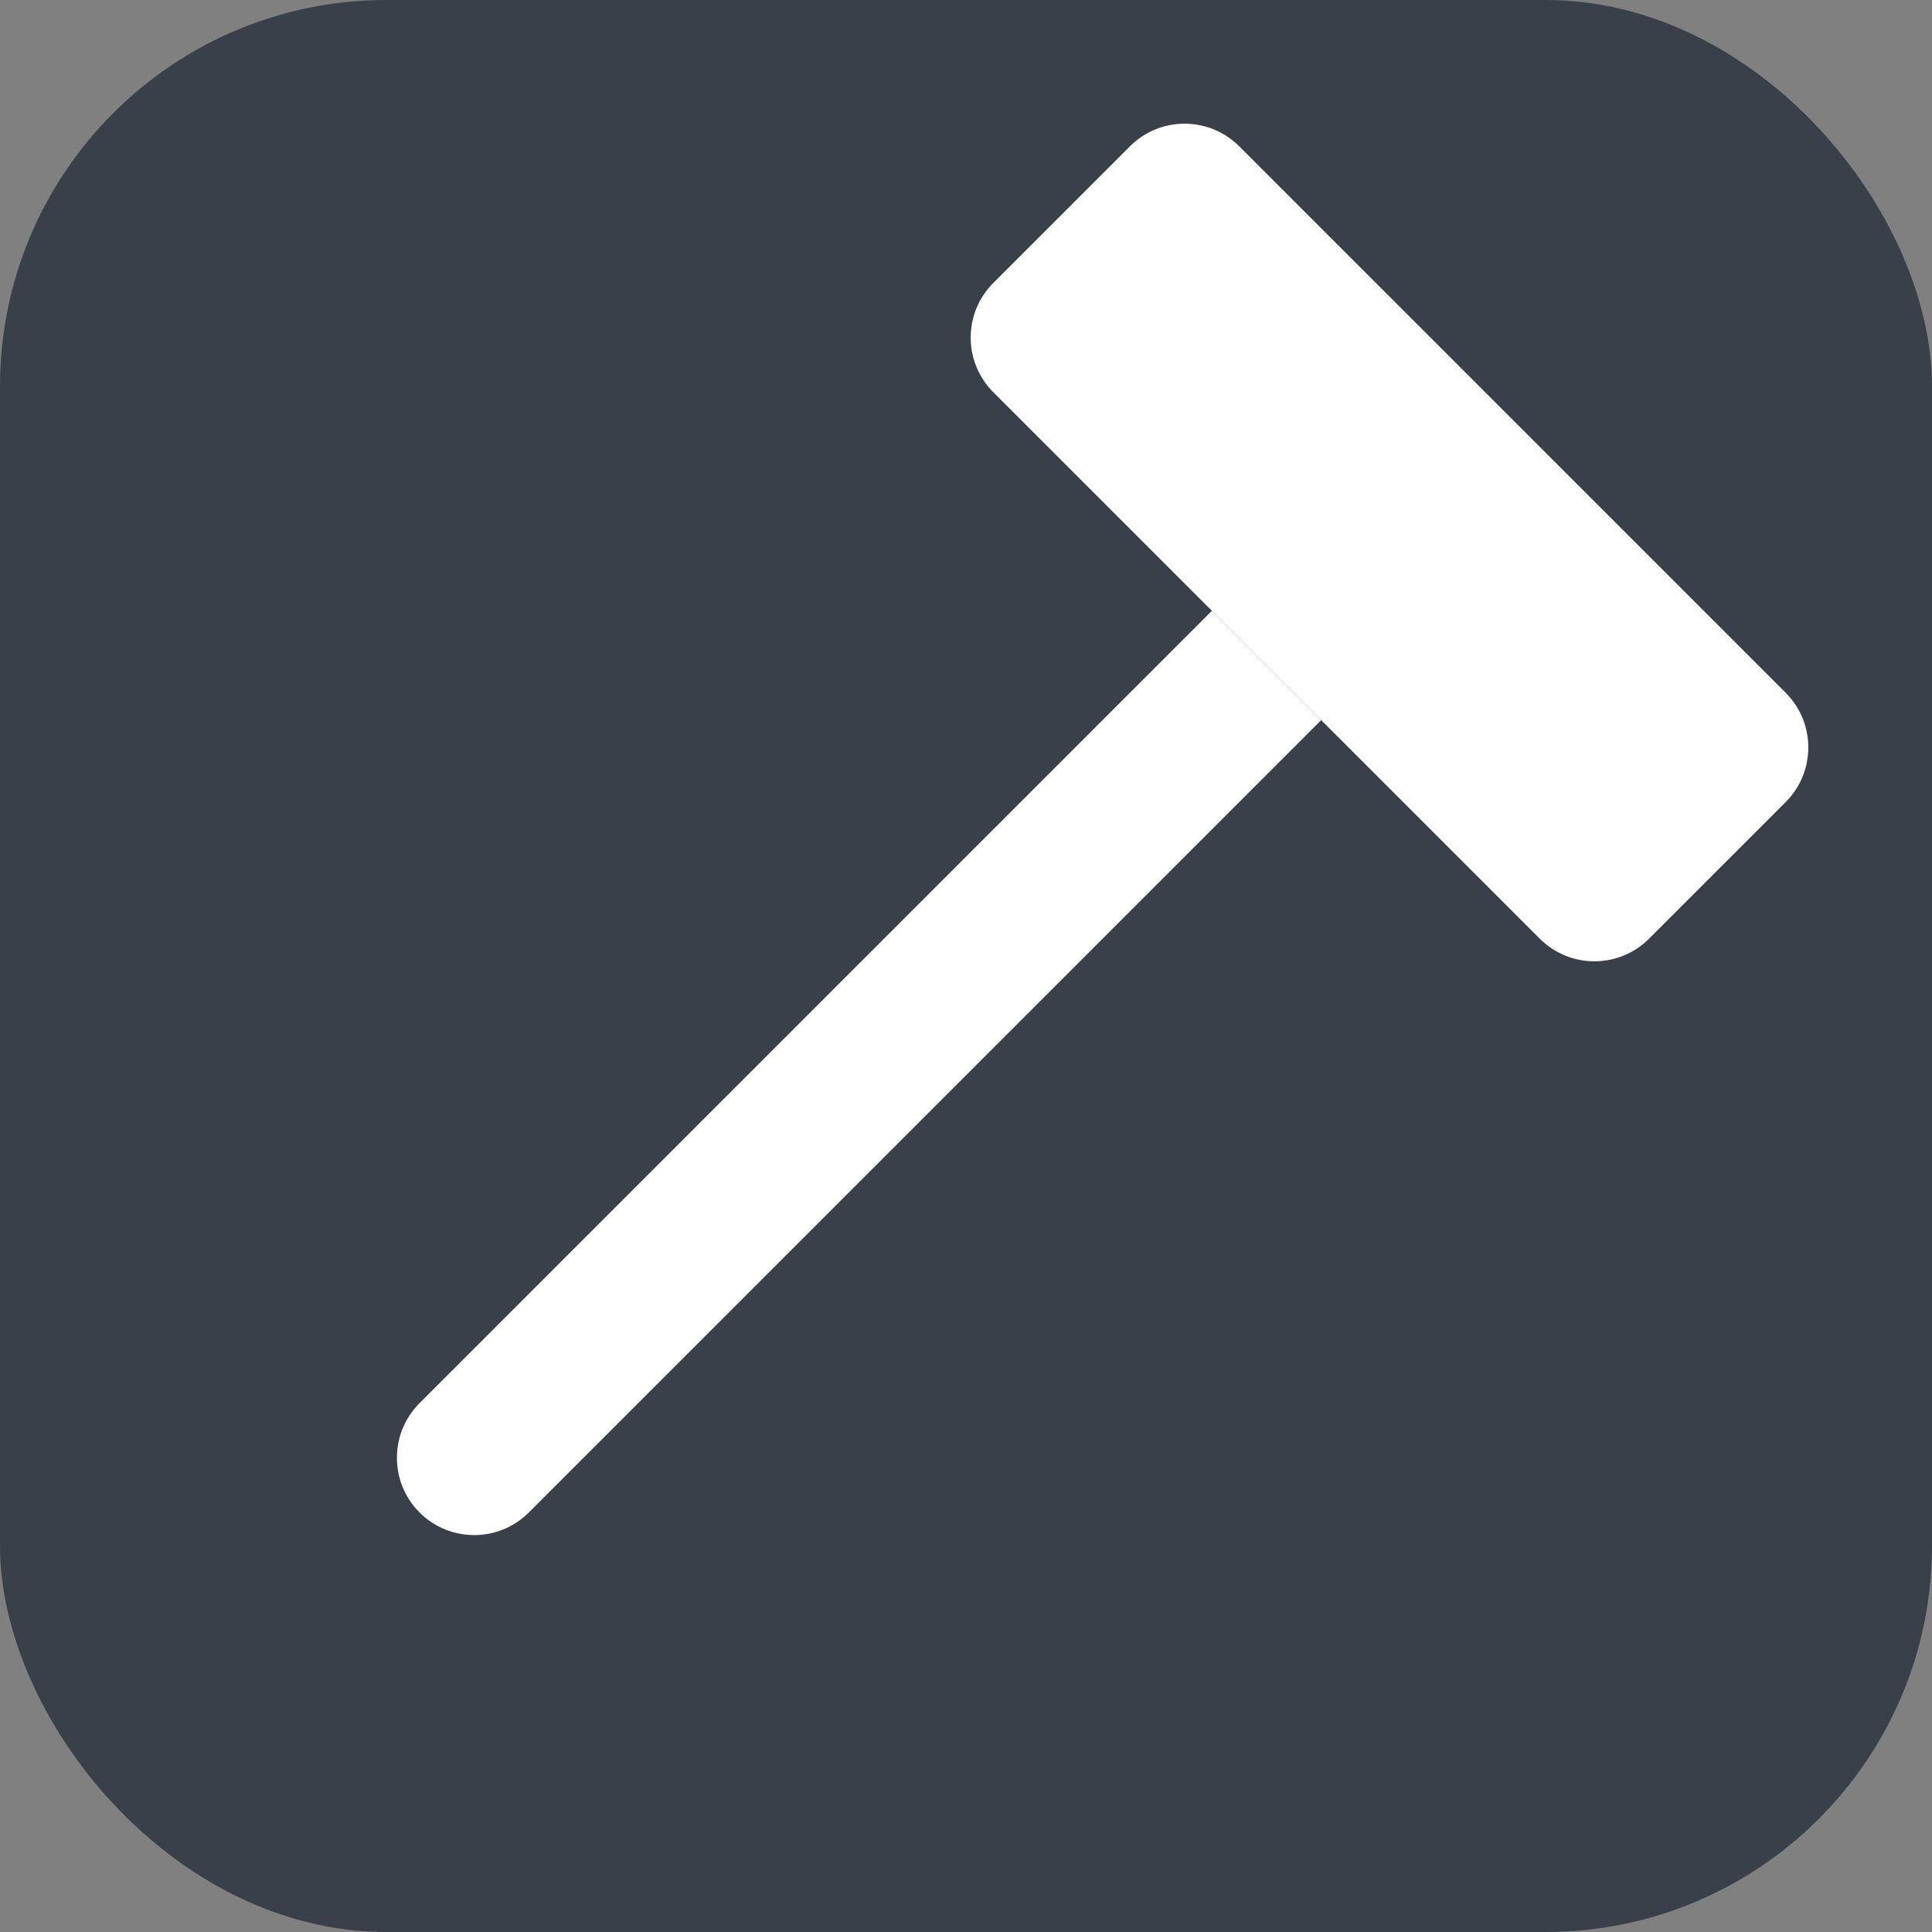 <svg xmlns='http://www.w3.org/2000/svg' viewBox='0 0 100 100'><rect x="0" y="0" width="100" height="100" fill="#808080" stroke="none"/><rect width='100' height='100' rx='20' fill='#3a4049'/><g transform='translate(50,50) rotate(45) translate(-50,-50)'><path d='M30,10 C27.791,10 26,11.791 26,14 L26,24 C26,26.209 27.791,28 30,28 L70,28 C72.209,28 74,26.209 74,24 L74,14 C74,11.791 72.209,10 70,10 L30,10 z' fill='white'/><path d='M46,28 L46,86 C46,88.209 47.791,90 50,90 C52.209,90 54,88.209 54,86 L54,28 L46,28 z' fill='white'/></g></svg>